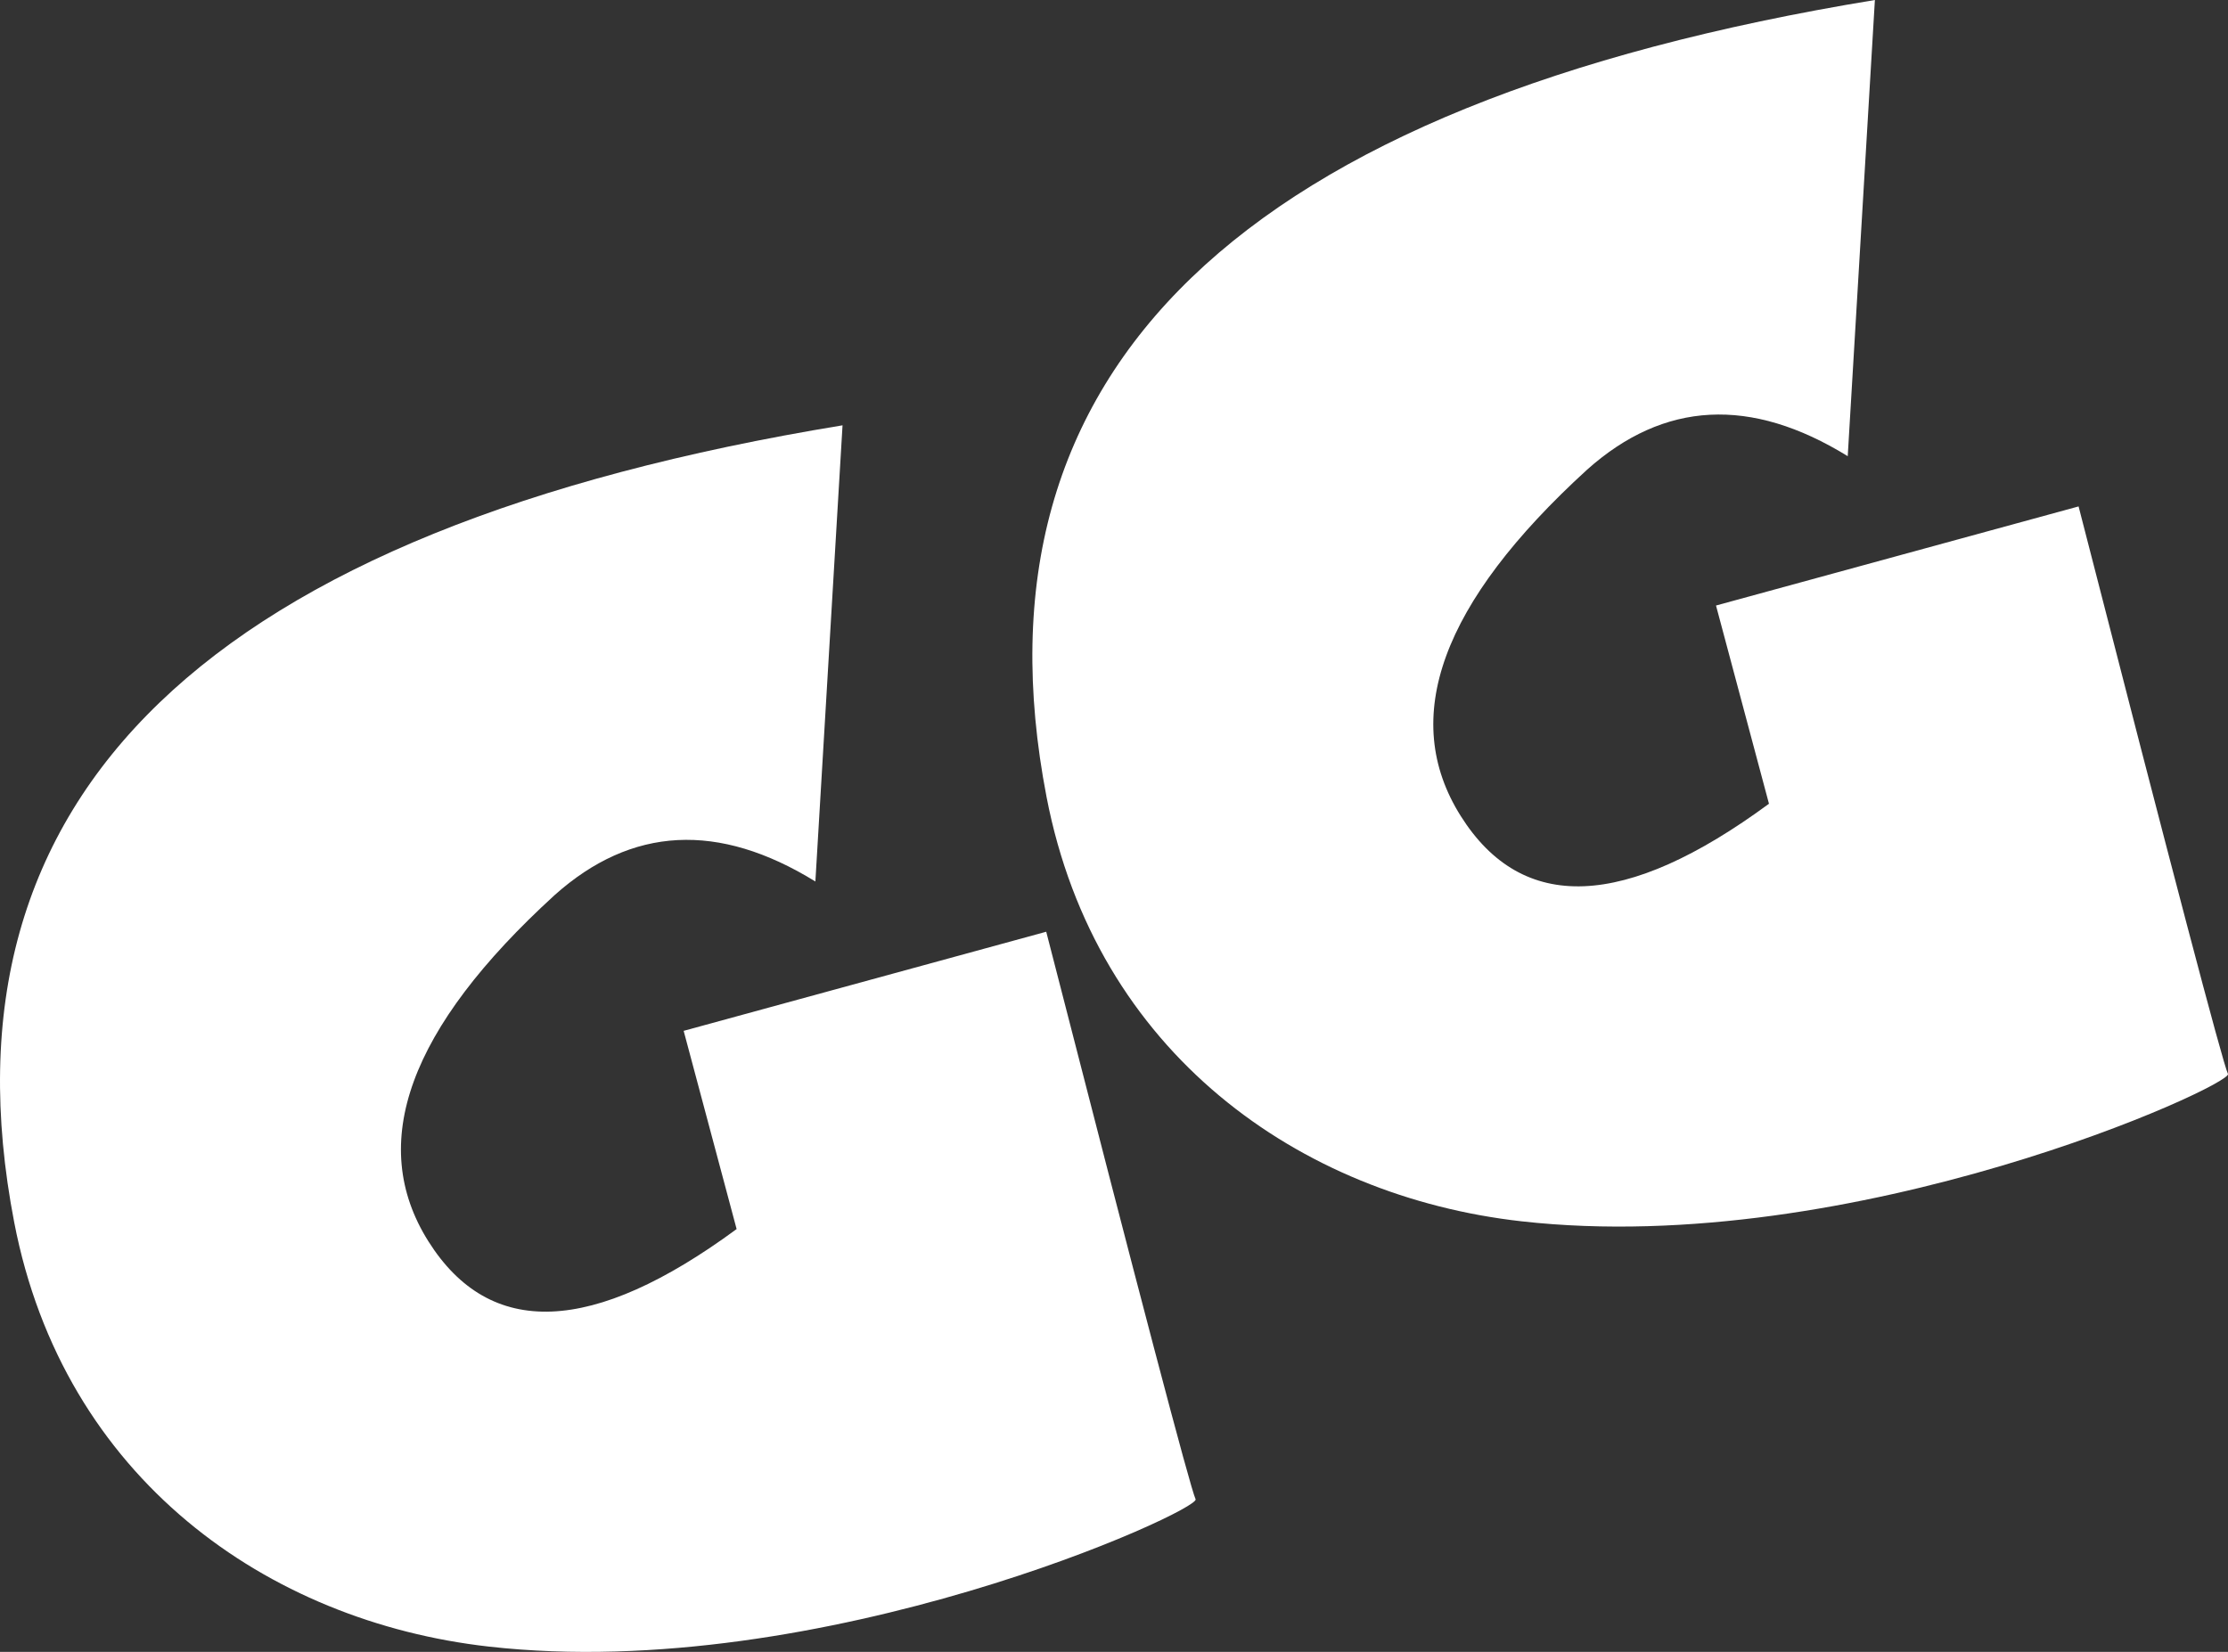 <svg xmlns="http://www.w3.org/2000/svg" xmlns:svg="http://www.w3.org/2000/svg" id="svg1" width="572.635" height="424.641" version="1.1" viewBox="0 0 429.477 318.481"><rect x="0" y="0" width="429.477" height="318.481" fill="#333333" stroke="none"/><path id="shape0" fill="#fff" fill-rule="evenodd" stroke="none" stroke-linecap="square" stroke-linejoin="bevel" stroke-width="10" d="M 157.175,169.951 162.41,82 C 40.081,102.068 -13.143,153.286 2.737,235.652 c 9.516,49.358 48.817,77.006 91.541,81.811 64.219,7.223 137.159,-26.284 136.189,-28.412 -1.077,-2.362 -10.675,-38.834 -28.793,-109.415 l -69.89,19.108 10.209,38.217 c -27.747,20.417 -47.553,21.203 -59.42,2.356 -11.866,-18.847 -3.752,-41.096 24.344,-66.749 14.833,-13.262 31.585,-14.135 50.258,-2.618 z" style="fill:#fff"/><path id="shape1" fill="#fff" fill-rule="evenodd" stroke="none" stroke-linecap="square" stroke-linejoin="bevel" stroke-width="10" d="M 356.175,87.951 361.41,3.4764829e-7 C 239.081,20.068 185.857,71.286 201.737,153.652 c 9.516,49.358 48.817,77.006 91.541,81.811 64.219,7.223 137.159,-26.284 136.189,-28.412 -1.077,-2.362 -10.675,-38.834 -28.793,-109.415 l -69.89,19.108 10.209,38.217 c -27.747,20.417 -47.553,21.203 -59.42,2.356 -11.866,-18.847 -3.752,-41.096 24.344,-66.749 14.833,-13.262 31.585,-14.135 50.258,-2.618 z" style="fill:#fff"/></svg>